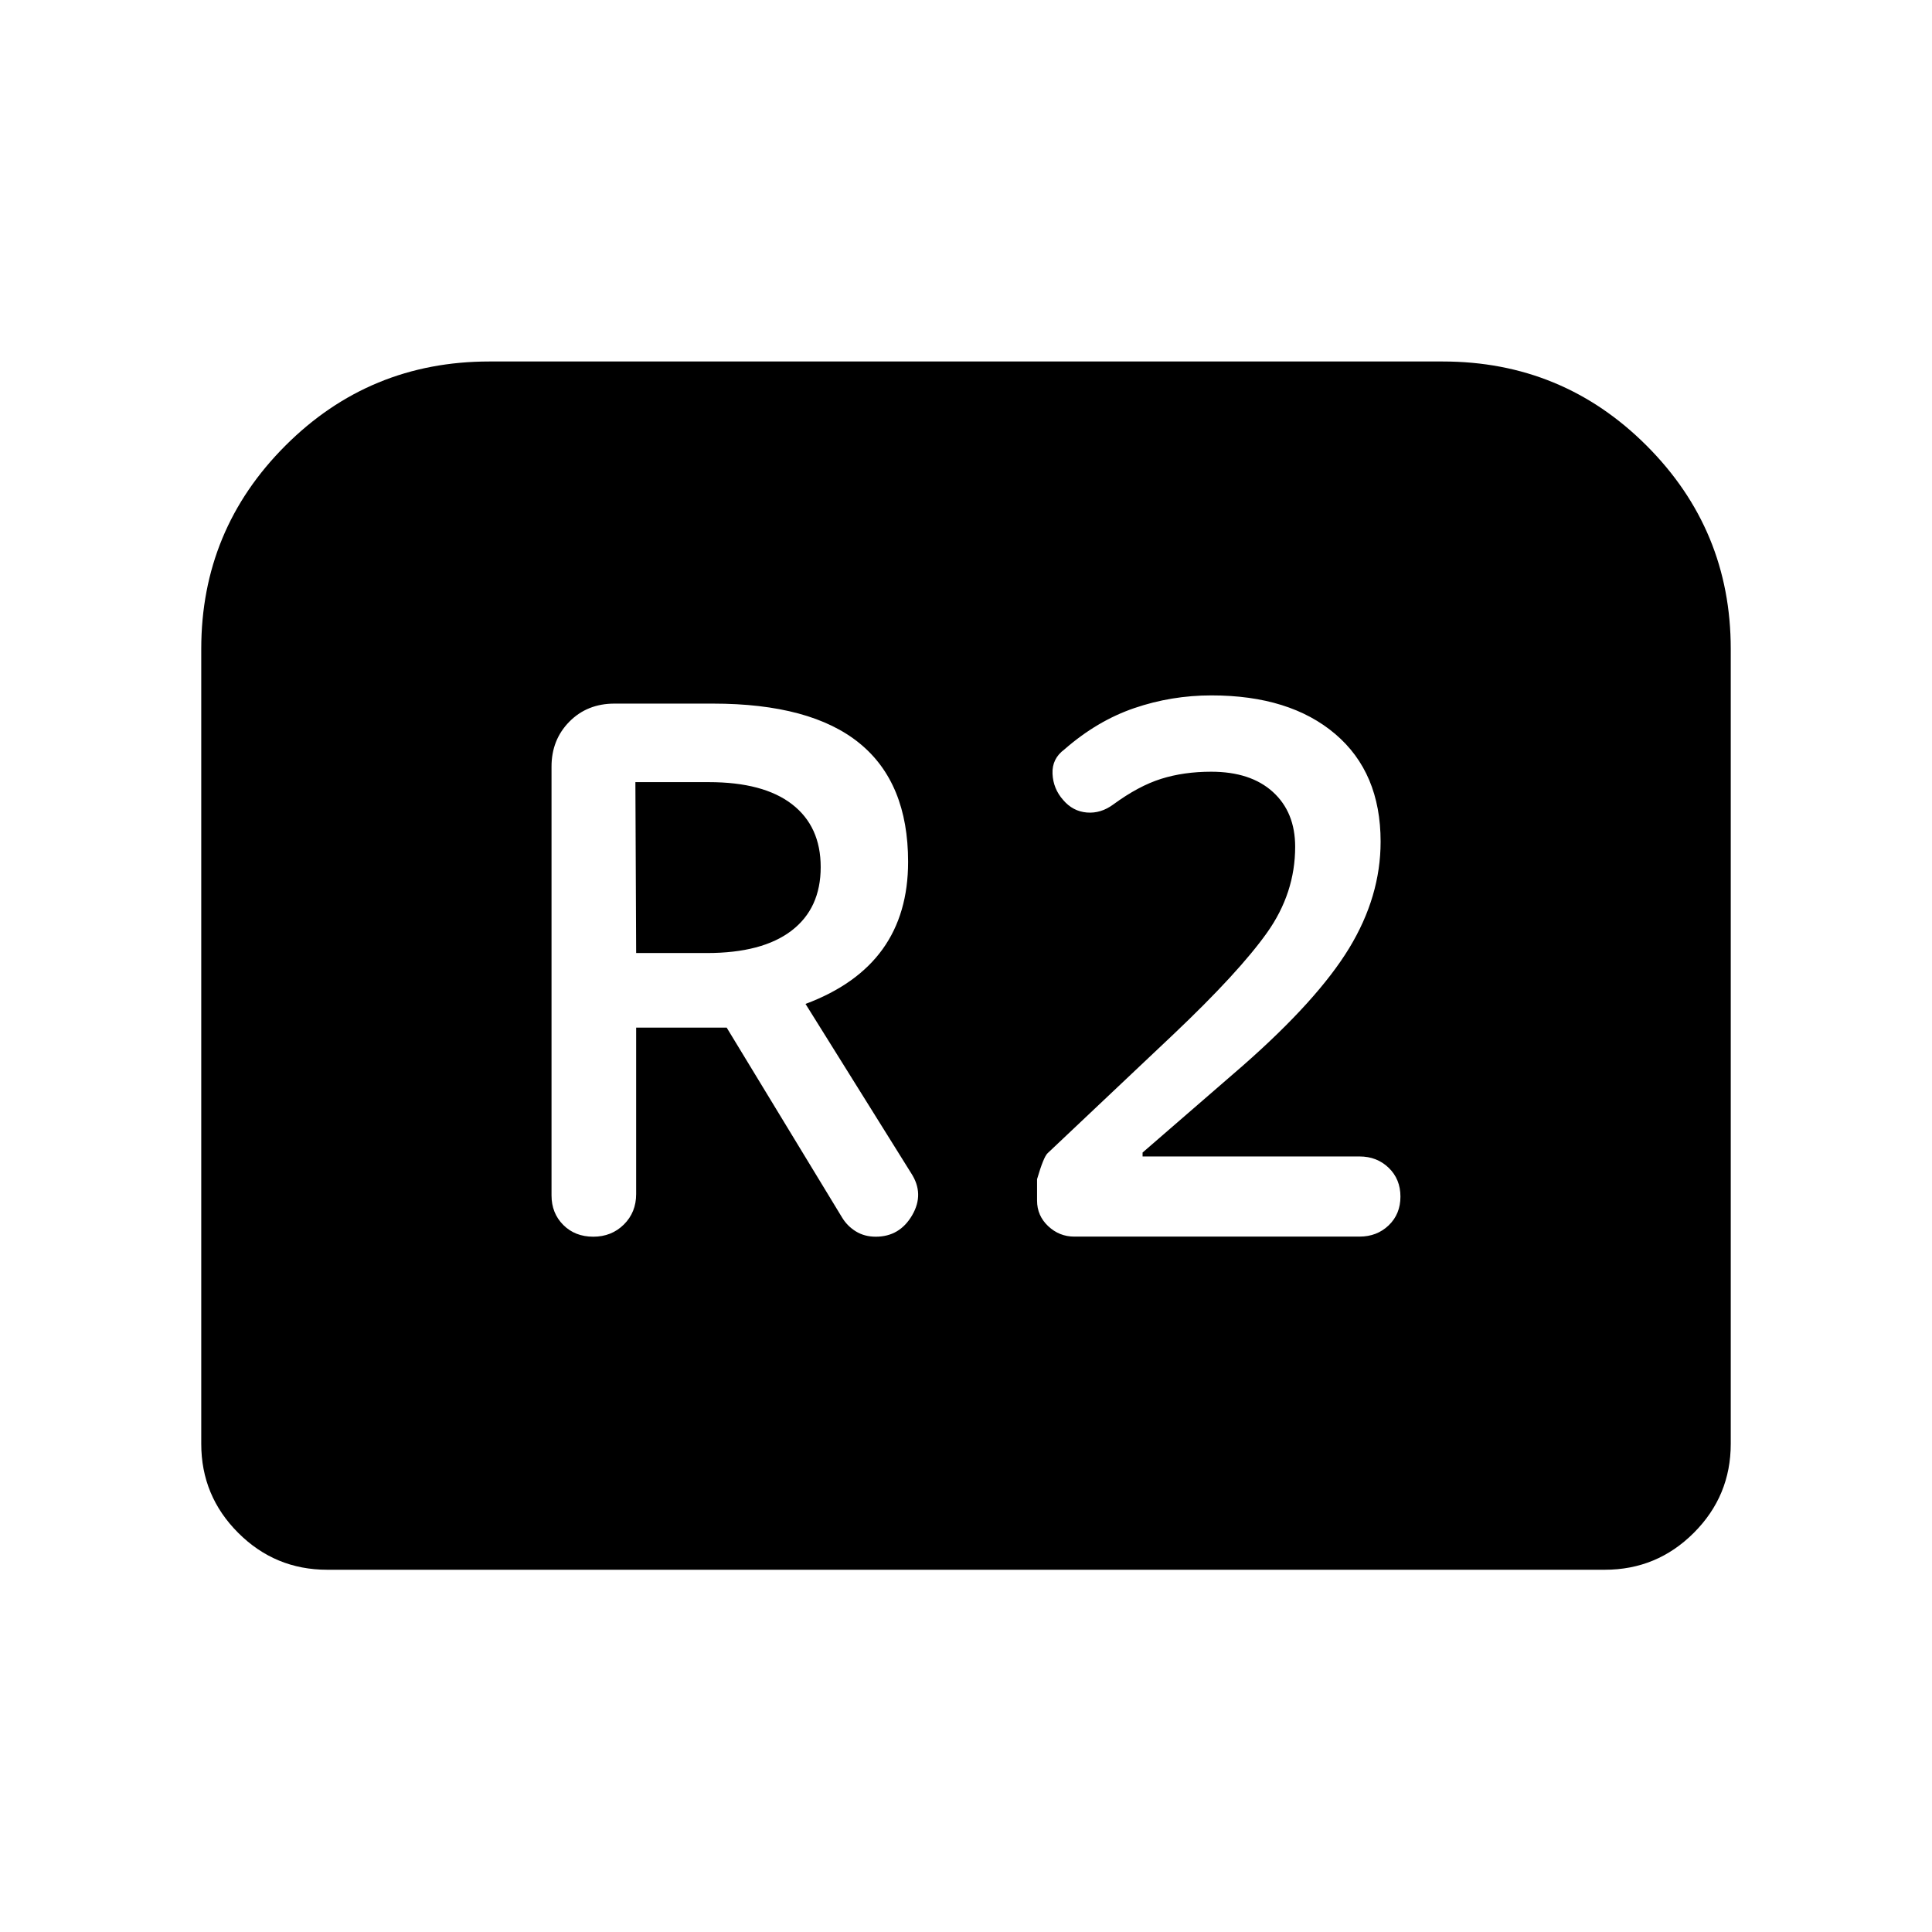 <svg xmlns="http://www.w3.org/2000/svg" height="40" viewBox="0 -960 960 960" width="40"><path d="M294.8-345.49q9.07 0 15.19-6.05 6.11-6.05 6.11-15.13v-82.72h44.98L418.44-355q2.56 4.23 6.83 6.87 4.27 2.64 9.91 2.64 11.85 0 18.06-10.66 6.22-10.67-.52-20.95l-52.46-84.05q25.64-9.59 38.3-27.21 12.67-17.61 12.67-43.41 0-39.26-24.17-58.93-24.16-19.68-72.83-19.68h-48.9q-13.56 0-22.42 8.98-8.86 8.99-8.86 22.3V-366q0 8.82 5.84 14.67 5.83 5.84 14.91 5.84Zm21.3-140.95-.38-84.92h36.49q27.15 0 41.37 11 14.22 11 14.22 31.21 0 20.53-14.53 31.62t-42.04 11.09H316.1Zm217.72 140.9h141.72q8.66 0 14.5-5.6 5.83-5.6 5.83-14.27t-5.83-14.31q-5.84-5.64-14.5-5.64h-107.8v-1.95l49.95-43.28q37.08-32.59 52.71-58.28 15.62-25.69 15.62-52.92 0-34.31-22.55-53.49t-61.5-19.18q-19.89 0-38.34 6.31-18.45 6.3-34.73 20.53-6.23 4.59-5.91 12.07.32 7.47 5.32 13.09 4.79 5.61 11.73 6.19 6.93.58 13.16-4.01 12.52-9.18 23.76-12.72 11.24-3.54 24.86-3.54 19.64 0 30.69 10.07 11.05 10.06 11.05 27.24 0 23-13.96 42.65-13.96 19.66-46.52 50.53l-62.54 59.08q-2 1.87-5.23 12.89v10.67q0 7.46 5.52 12.67 5.53 5.2 12.99 5.2ZM100-242.57v-395.02q0-59.15 41.81-100.97t101.34-41.82h473.7q59.53 0 101.34 41.82T860-637.59v395.02q0 25.88-18.35 44.22Q823.31-180 797.43-180H162.57q-25.88 0-44.22-18.35Q100-216.69 100-242.57Z"/></svg>